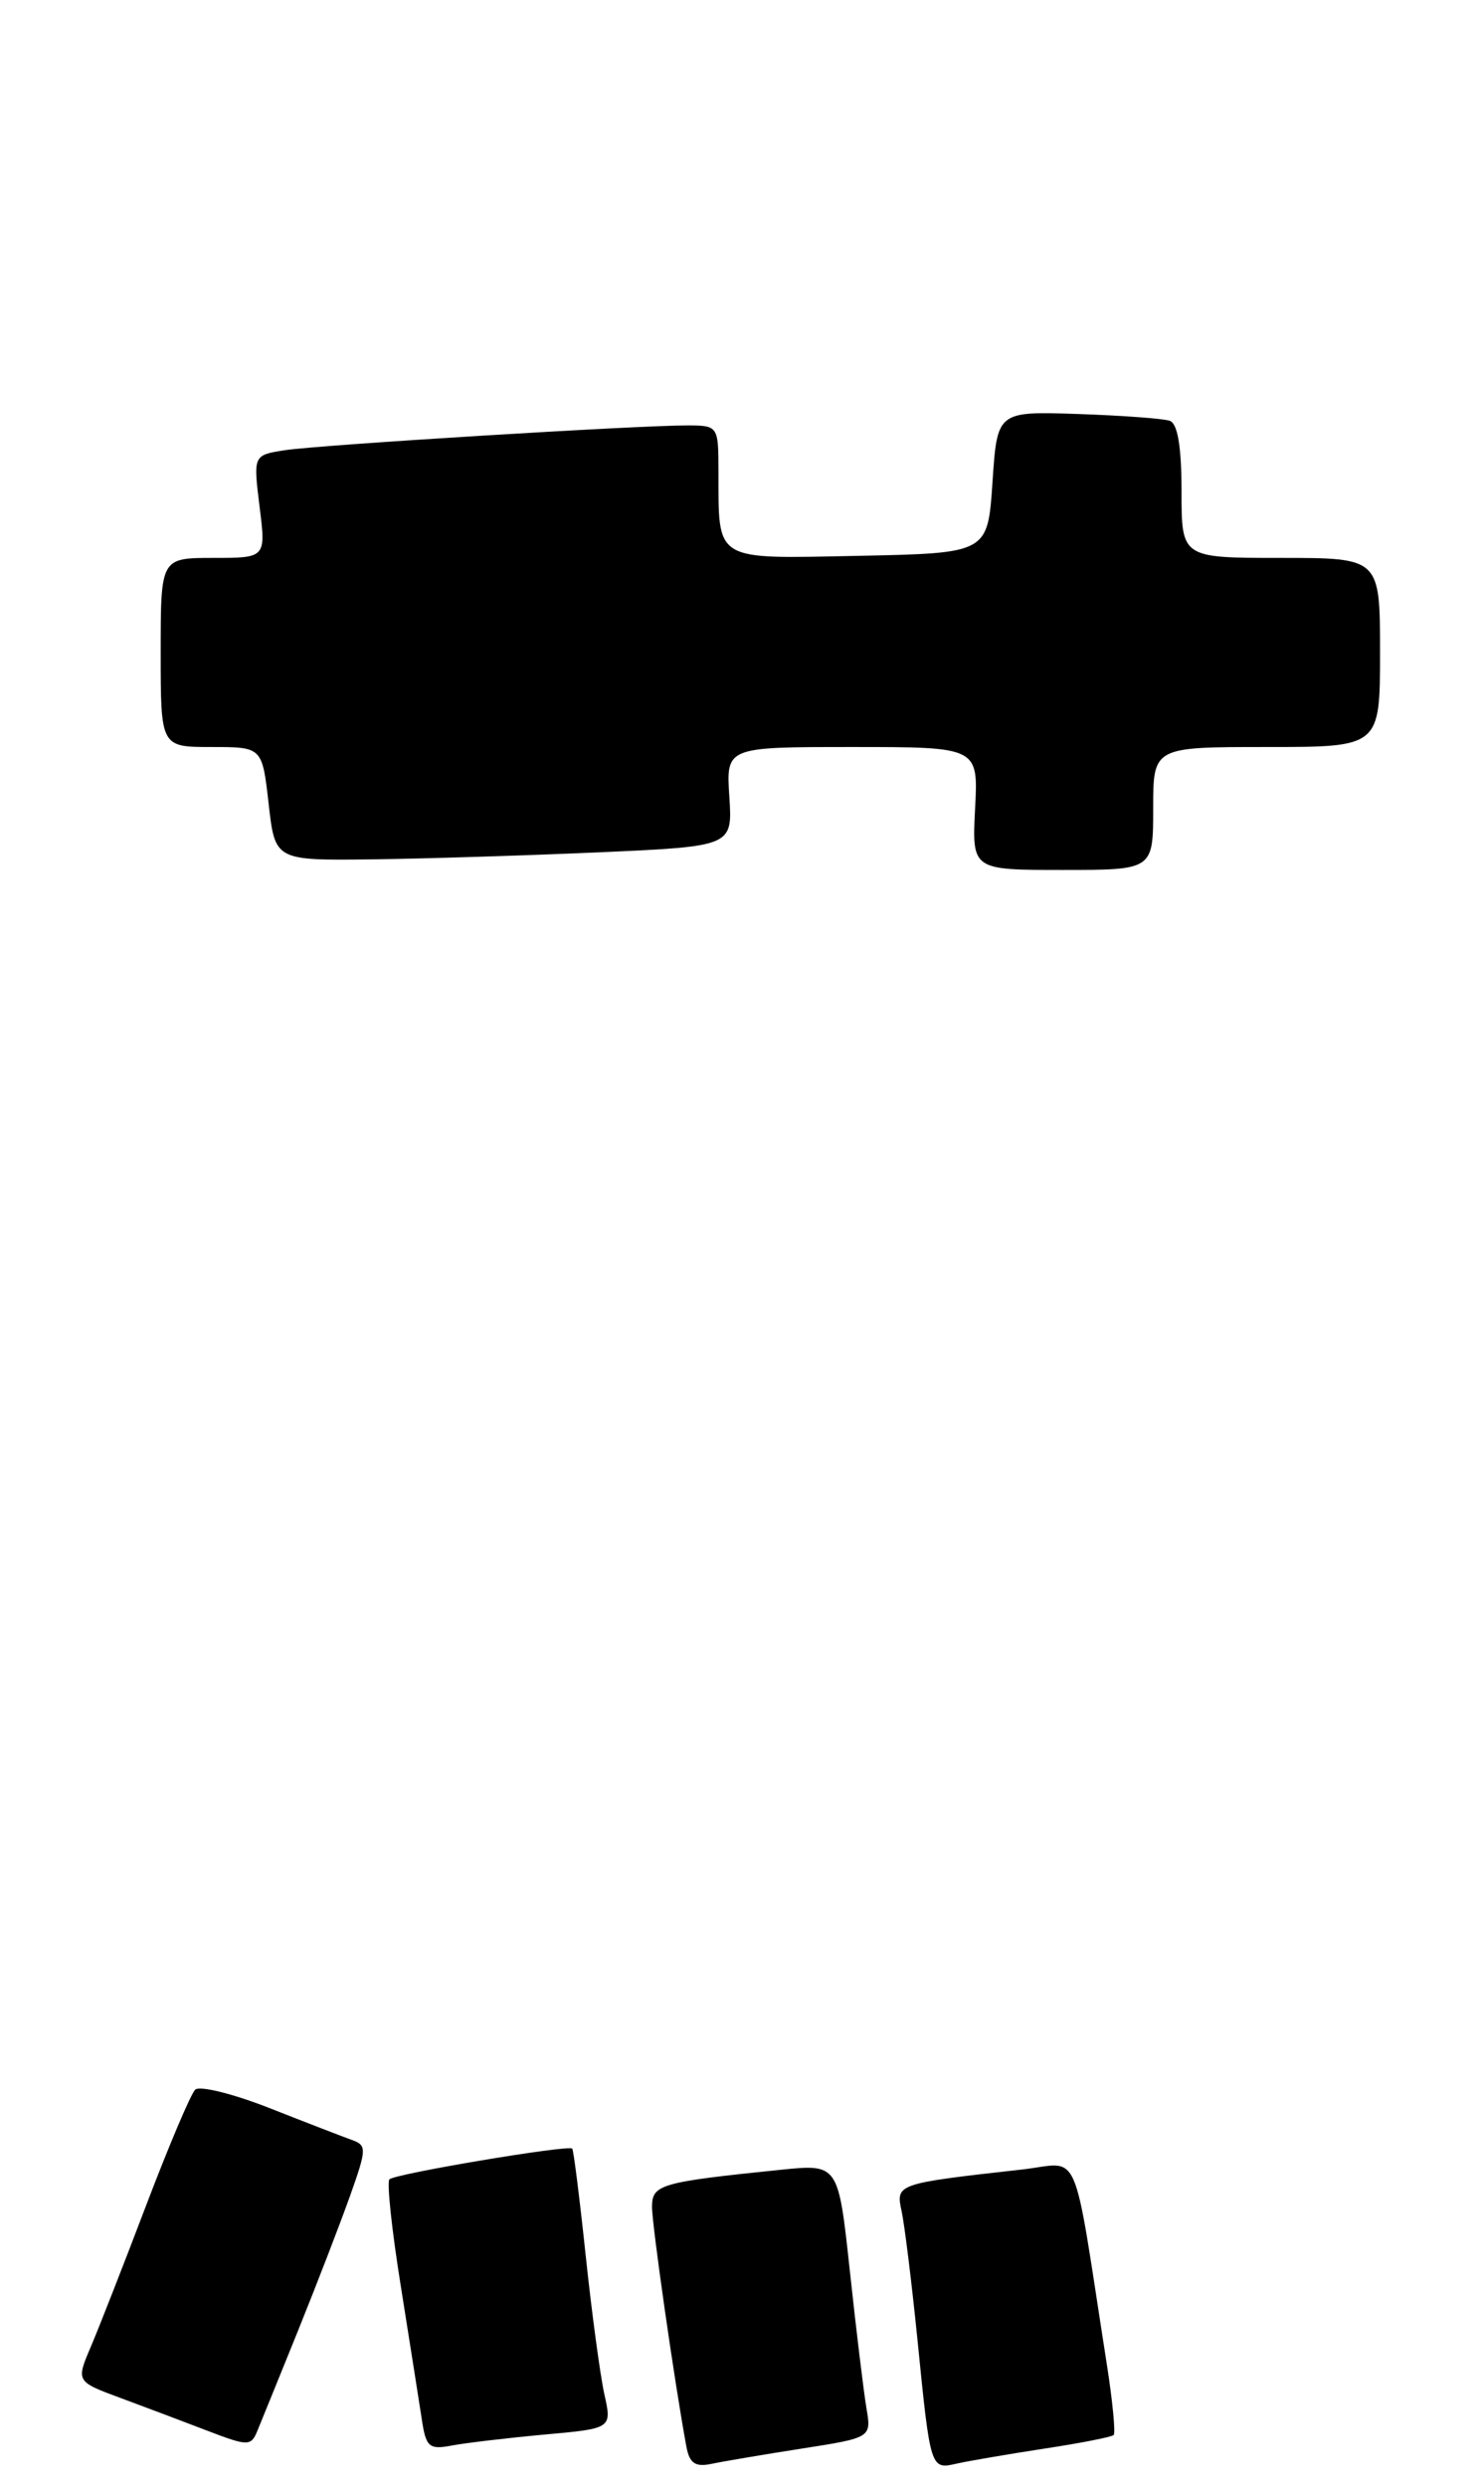 <?xml version="1.0" encoding="UTF-8" standalone="no"?>
<!DOCTYPE svg PUBLIC "-//W3C//DTD SVG 1.1//EN" "http://www.w3.org/Graphics/SVG/1.1/DTD/svg11.dtd" >
<svg xmlns="http://www.w3.org/2000/svg" xmlns:xlink="http://www.w3.org/1999/xlink" version="1.1" viewBox="0 0 157 263">
 <g >
 <path fill="currentColor"
d=" M 84.85 258.94 C 92.20 257.79 92.20 257.79 91.66 254.64 C 91.37 252.91 90.58 246.40 89.91 240.17 C 88.69 228.84 88.69 228.84 82.60 229.46 C 69.90 230.76 69.00 231.01 68.98 233.34 C 68.96 235.20 71.37 252.02 72.62 258.76 C 72.95 260.50 73.56 260.92 75.27 260.56 C 76.50 260.30 80.81 259.57 84.85 258.94 Z  M 110.47 258.95 C 114.31 258.37 117.61 257.72 117.82 257.51 C 118.03 257.30 117.71 253.95 117.10 250.06 C 113.39 226.30 114.45 228.72 108.14 229.43 C 94.82 230.92 94.75 230.94 95.39 233.85 C 95.70 235.31 96.46 241.45 97.07 247.50 C 98.44 261.19 98.44 261.17 101.23 260.53 C 102.48 260.25 106.64 259.54 110.47 258.95 Z  M 31.52 246.50 C 33.52 241.55 36.00 235.12 37.04 232.20 C 38.80 227.24 38.82 226.87 37.21 226.30 C 36.27 225.96 32.35 224.45 28.50 222.93 C 24.65 221.42 21.12 220.54 20.65 220.99 C 20.19 221.43 17.87 226.90 15.49 233.15 C 13.12 239.39 10.47 246.15 9.61 248.17 C 8.04 251.85 8.04 251.85 12.77 253.60 C 15.37 254.56 19.52 256.13 22.00 257.08 C 26.17 258.68 26.55 258.69 27.19 257.16 C 27.57 256.24 29.52 251.45 31.52 246.50 Z  M 57.62 257.46 C 64.75 256.82 64.75 256.82 63.93 253.16 C 63.49 251.15 62.60 244.55 61.96 238.50 C 61.32 232.45 60.68 227.38 60.54 227.22 C 60.14 226.80 41.79 229.88 41.20 230.47 C 40.91 230.76 41.45 235.83 42.40 241.75 C 43.34 247.66 44.34 253.99 44.62 255.82 C 45.06 258.80 45.39 259.08 47.81 258.62 C 49.29 258.34 53.71 257.82 57.62 257.46 Z  M 122.00 85.50 C 122.00 79.00 122.00 79.00 134.00 79.00 C 146.00 79.00 146.00 79.00 146.00 69.00 C 146.00 59.00 146.00 59.00 135.50 59.00 C 125.00 59.00 125.00 59.00 125.00 51.97 C 125.00 47.24 124.59 44.79 123.75 44.50 C 123.06 44.26 118.67 43.94 114.00 43.78 C 105.50 43.50 105.50 43.50 105.00 51.00 C 104.50 58.50 104.50 58.50 90.87 58.78 C 75.36 59.09 76.04 59.50 76.01 49.75 C 76.00 45.06 75.96 45.00 72.75 44.99 C 67.43 44.98 33.78 47.05 30.14 47.61 C 26.79 48.13 26.79 48.13 27.46 53.57 C 28.14 59.00 28.14 59.00 22.57 59.00 C 17.00 59.00 17.00 59.00 17.00 69.00 C 17.00 79.00 17.00 79.00 22.37 79.00 C 27.74 79.00 27.74 79.00 28.42 85.00 C 29.10 91.00 29.10 91.00 39.30 90.88 C 44.91 90.81 55.80 90.47 63.50 90.13 C 77.50 89.50 77.50 89.50 77.16 84.25 C 76.82 79.00 76.82 79.00 90.16 79.00 C 103.50 79.00 103.50 79.00 103.16 85.50 C 102.83 92.00 102.83 92.00 112.41 92.00 C 122.00 92.00 122.00 92.00 122.00 85.50 Z "/>
</g>
</svg>